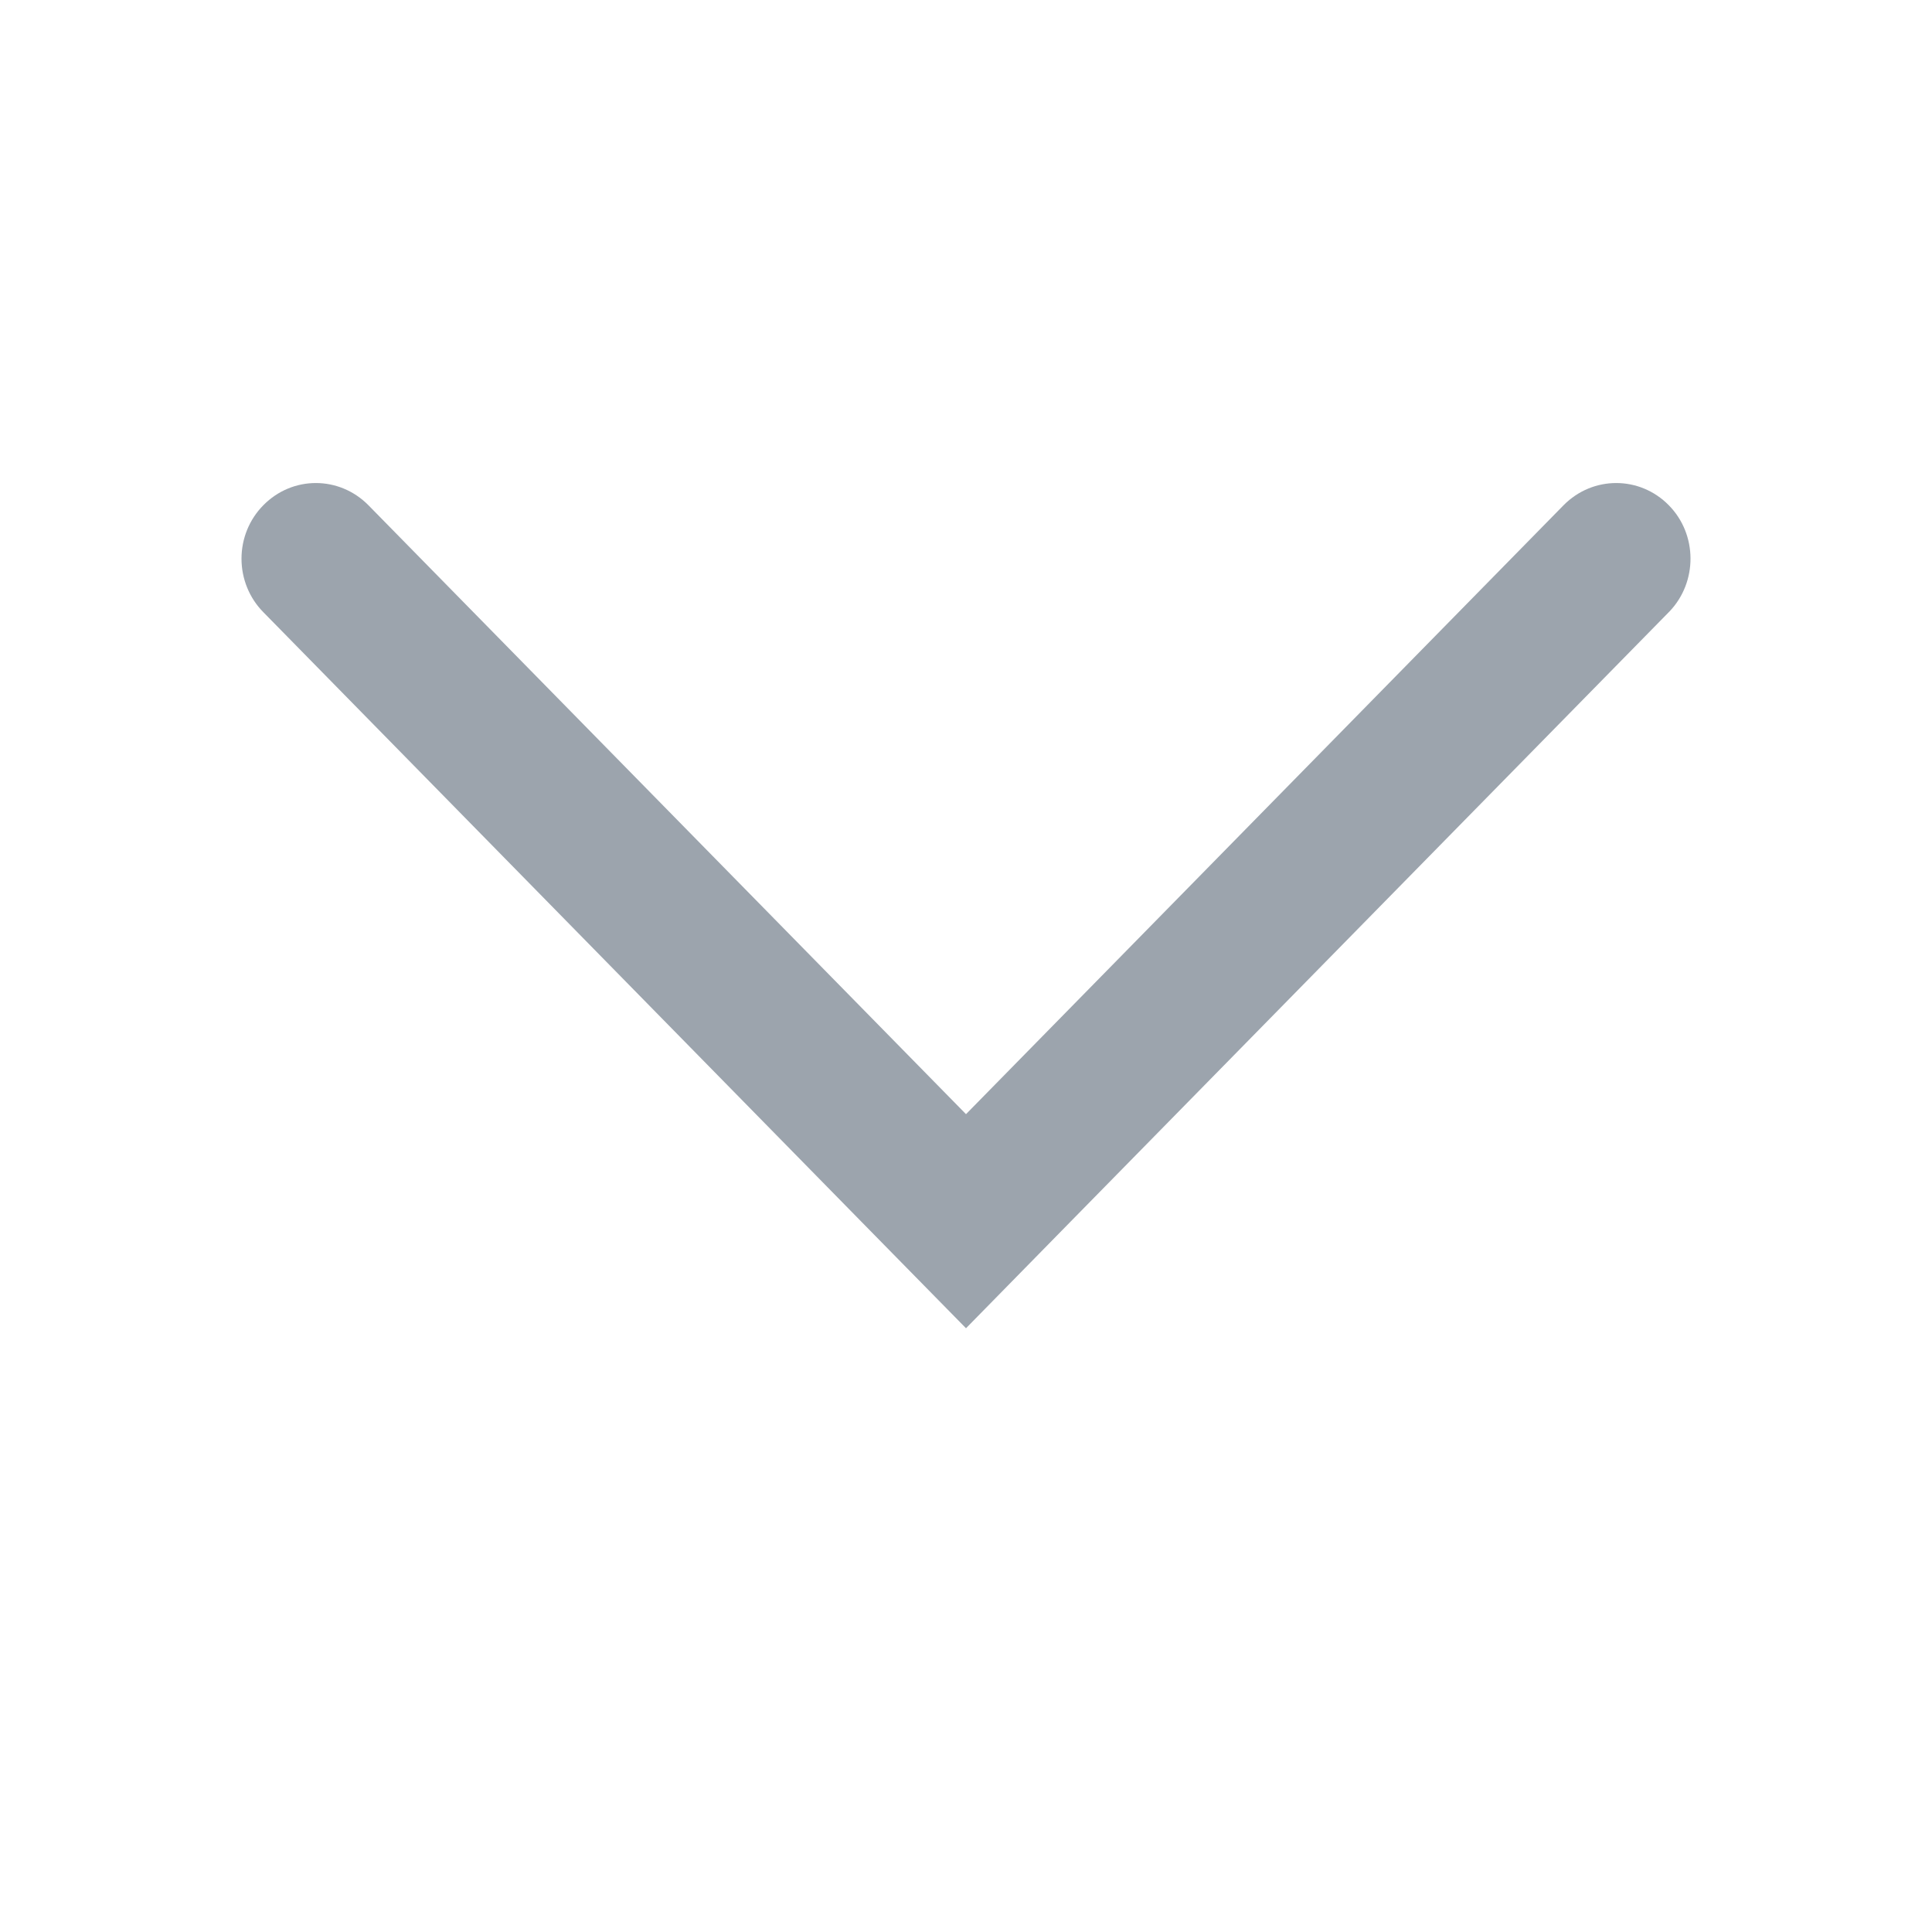 <?xml version="1.0" encoding="UTF-8"?>
<svg width="16px" height="16px" viewBox="0 0 16 16" version="1.1" xmlns="http://www.w3.org/2000/svg" xmlns:xlink="http://www.w3.org/1999/xlink">
    <!-- Generator: Sketch 64 (93537) - https://sketch.com -->
    <title>105830DC-64DD-49ED-AFE5-C7F80362B821</title>
    <desc>Created with Sketch.</desc>
    <g id="页面-1" stroke="none" stroke-width="1" fill="none" fill-rule="evenodd">
        <g id="课程详情-目录-录播课" transform="translate(-980, -426)" fill="#9CA4AD">
            <g id="展开-向下" transform="translate(980.5, 426.5)">
                <path d="M5.773,7 L10.816,2.051 C11.061,1.809 11.061,1.421 10.816,1.18 C10.575,0.942 10.181,0.94 9.936,1.174 C9.934,1.176 9.932,1.178 9.93,1.18 L4.887,6.13 L4,7 L4.887,7.871 L9.93,12.819 C10.047,12.935 10.207,13 10.373,13 C10.54,13 10.699,12.935 10.816,12.819 C11.061,12.578 11.061,12.191 10.816,11.949 L5.773,7 Z" transform="translate(7.5, 7) scale(-1, 1) rotate(-90) translate(-7.5, -7) "></path>
            </g>
        </g>
    </g>
</svg>